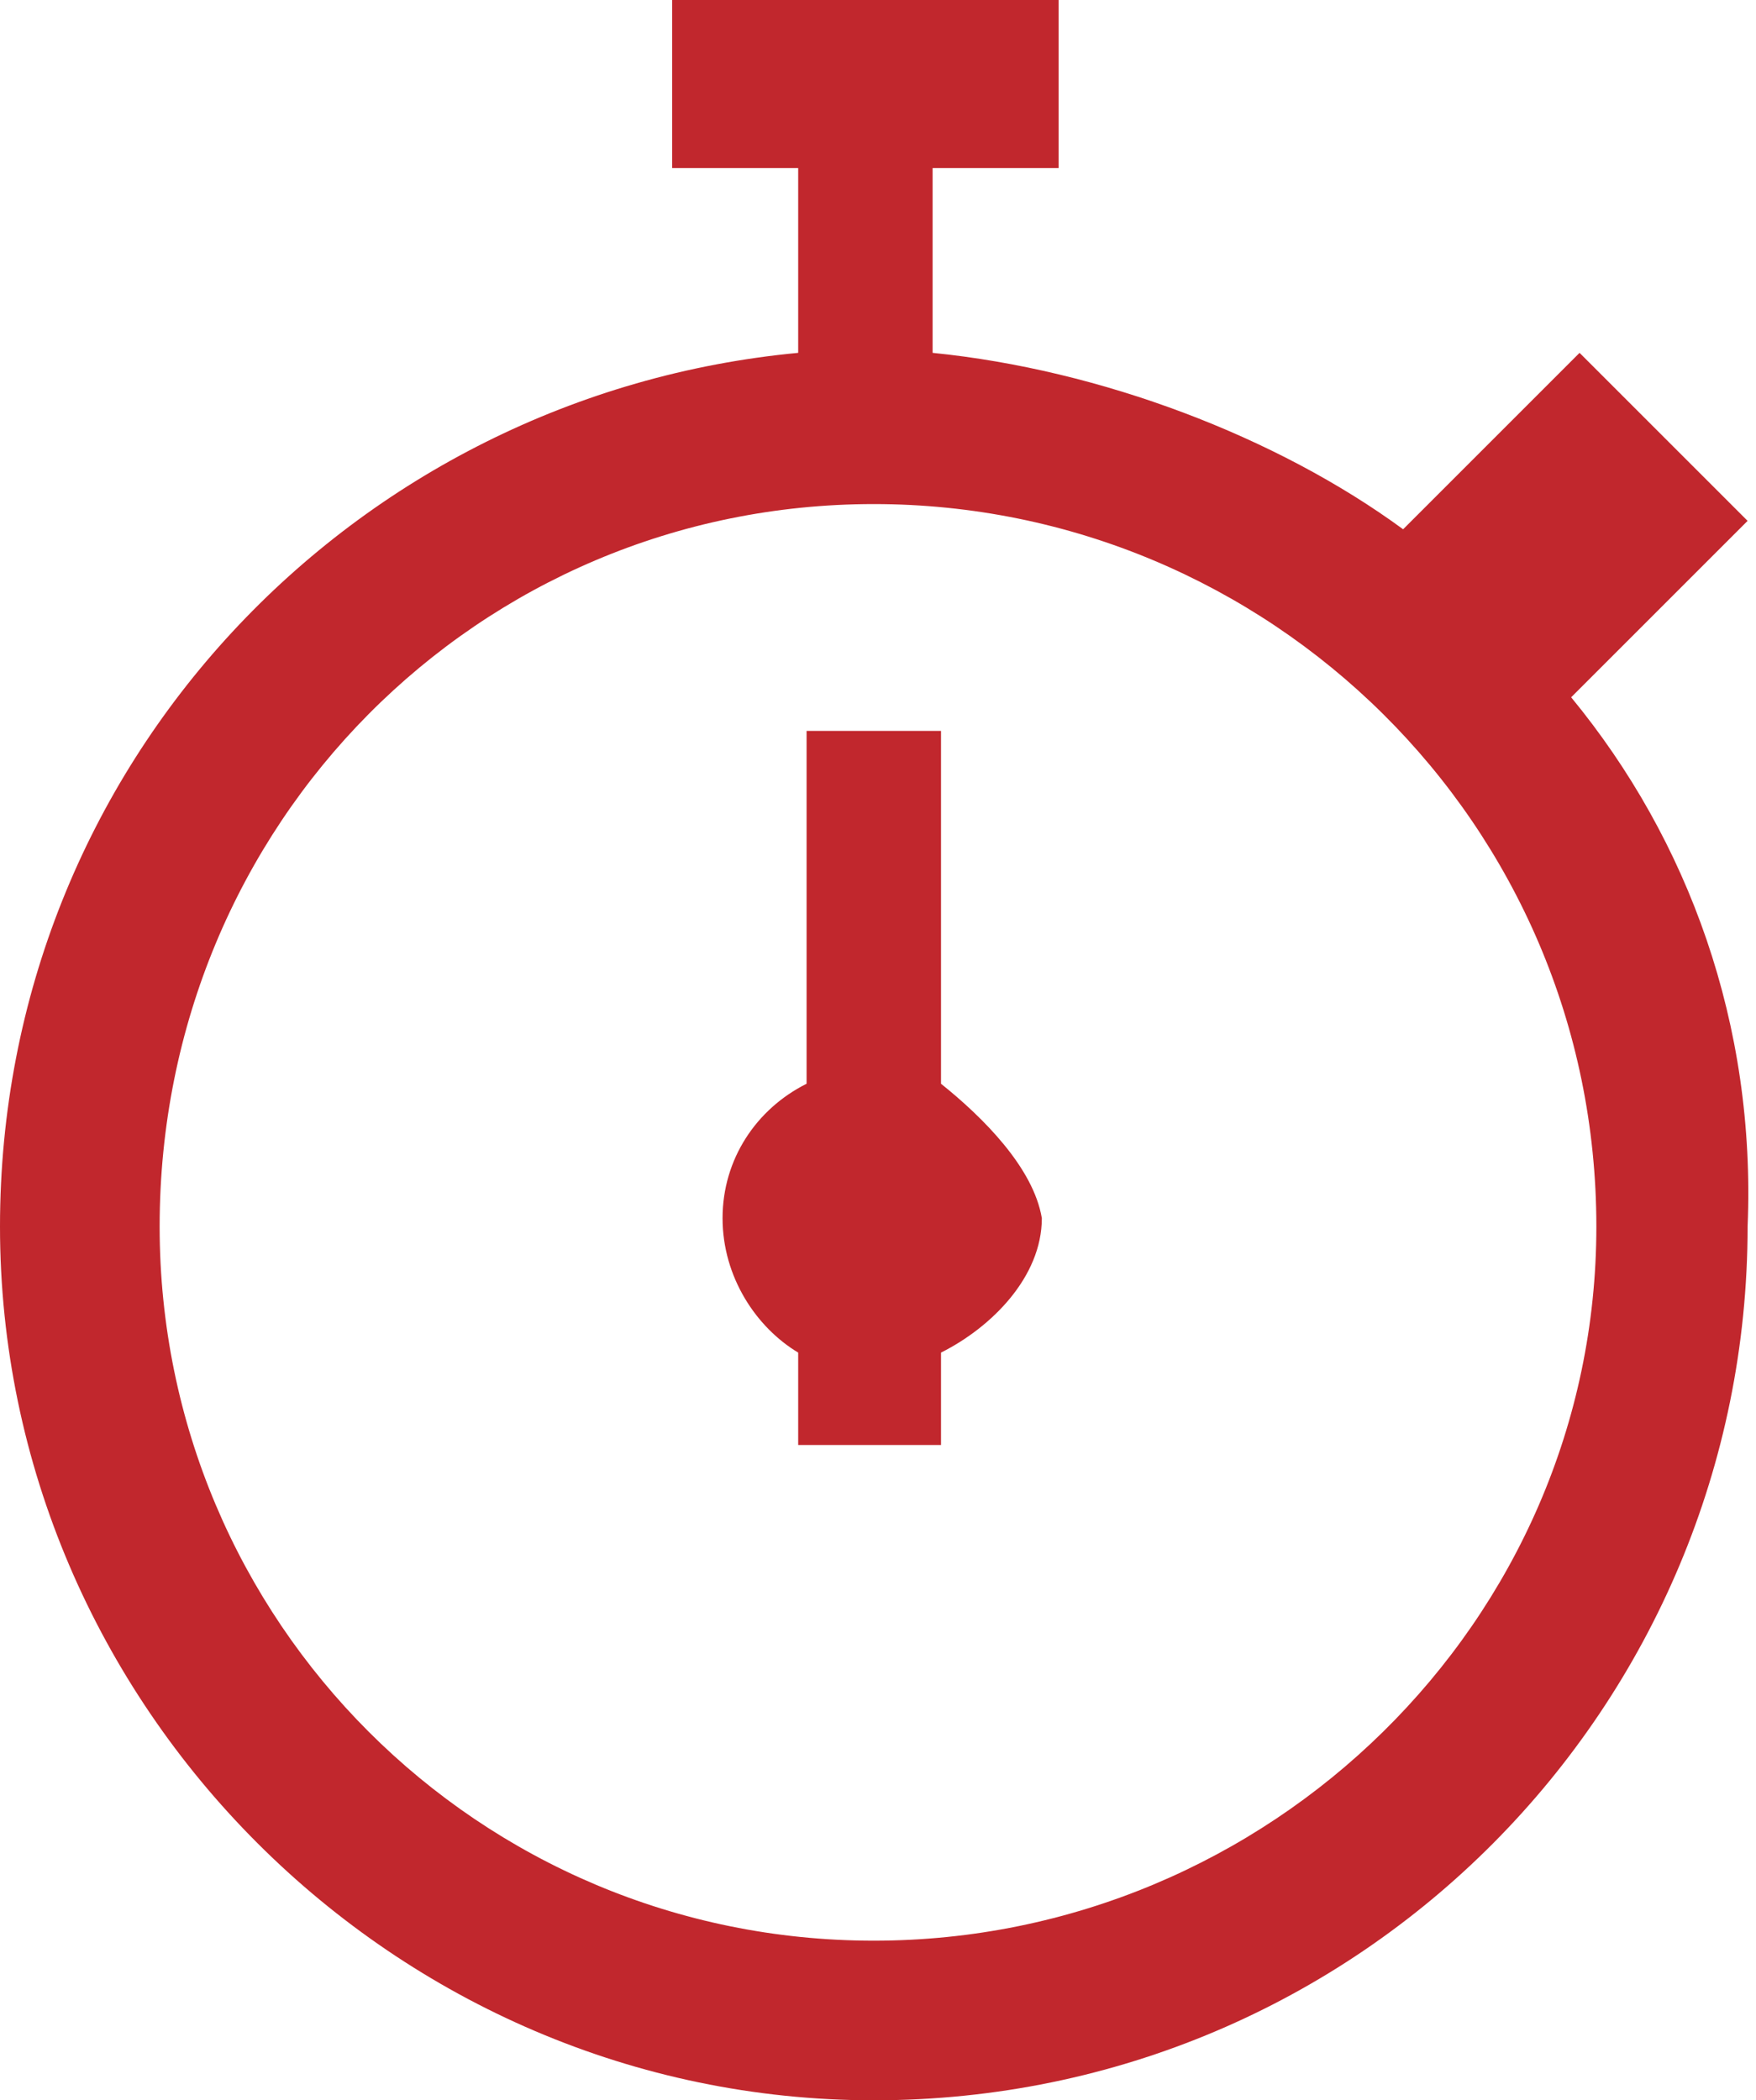 <?xml version="1.0" encoding="utf-8"?>
<!-- Generator: Adobe Illustrator 21.1.0, SVG Export Plug-In . SVG Version: 6.00 Build 0)  -->
<svg version="1.1" id="圖層_1" xmlns="http://www.w3.org/2000/svg" xmlns:xlink="http://www.w3.org/1999/xlink" x="0px" y="0px"
	 viewBox="0 0 20.9 25" style="enable-background:new 0 0 20.9 25;" xml:space="preserve">
<style type="text/css">
	.st0{fill:#C1272D;}
</style>
<g id="stopwhatch_26_">
	<g>
		<path class="st0" d="M11.2,12.9V8.7H9.6v4.2c-0.6,0.3-1,0.9-1,1.6c0,0.7,0.4,1.3,0.9,1.6v1.1h1.7v-1.1c0.6-0.3,1.2-0.9,1.2-1.6
			C12.3,13.9,11.7,13.3,11.2,12.9z M18.7,8.3l2.1-2.1l-2-2l-2.1,2.1c-1.5-1.1-3.6-1.9-5.6-2.1V2h1.5V0H8v2h1.5v2.2
			C4.2,4.7,0,9.1,0,14.6C0,20.3,4.7,25,10.4,25c5.8,0,10.4-4.7,10.4-10.4C20.9,12.2,20.1,10,18.7,8.3z M10.4,23.1
			c-4.7,0-8.5-3.8-8.5-8.5C1.9,9.8,5.7,6,10.4,6S19,9.8,19,14.6C19,19.3,15.1,23.1,10.4,23.1z"/>
	</g>
</g>
</svg>
